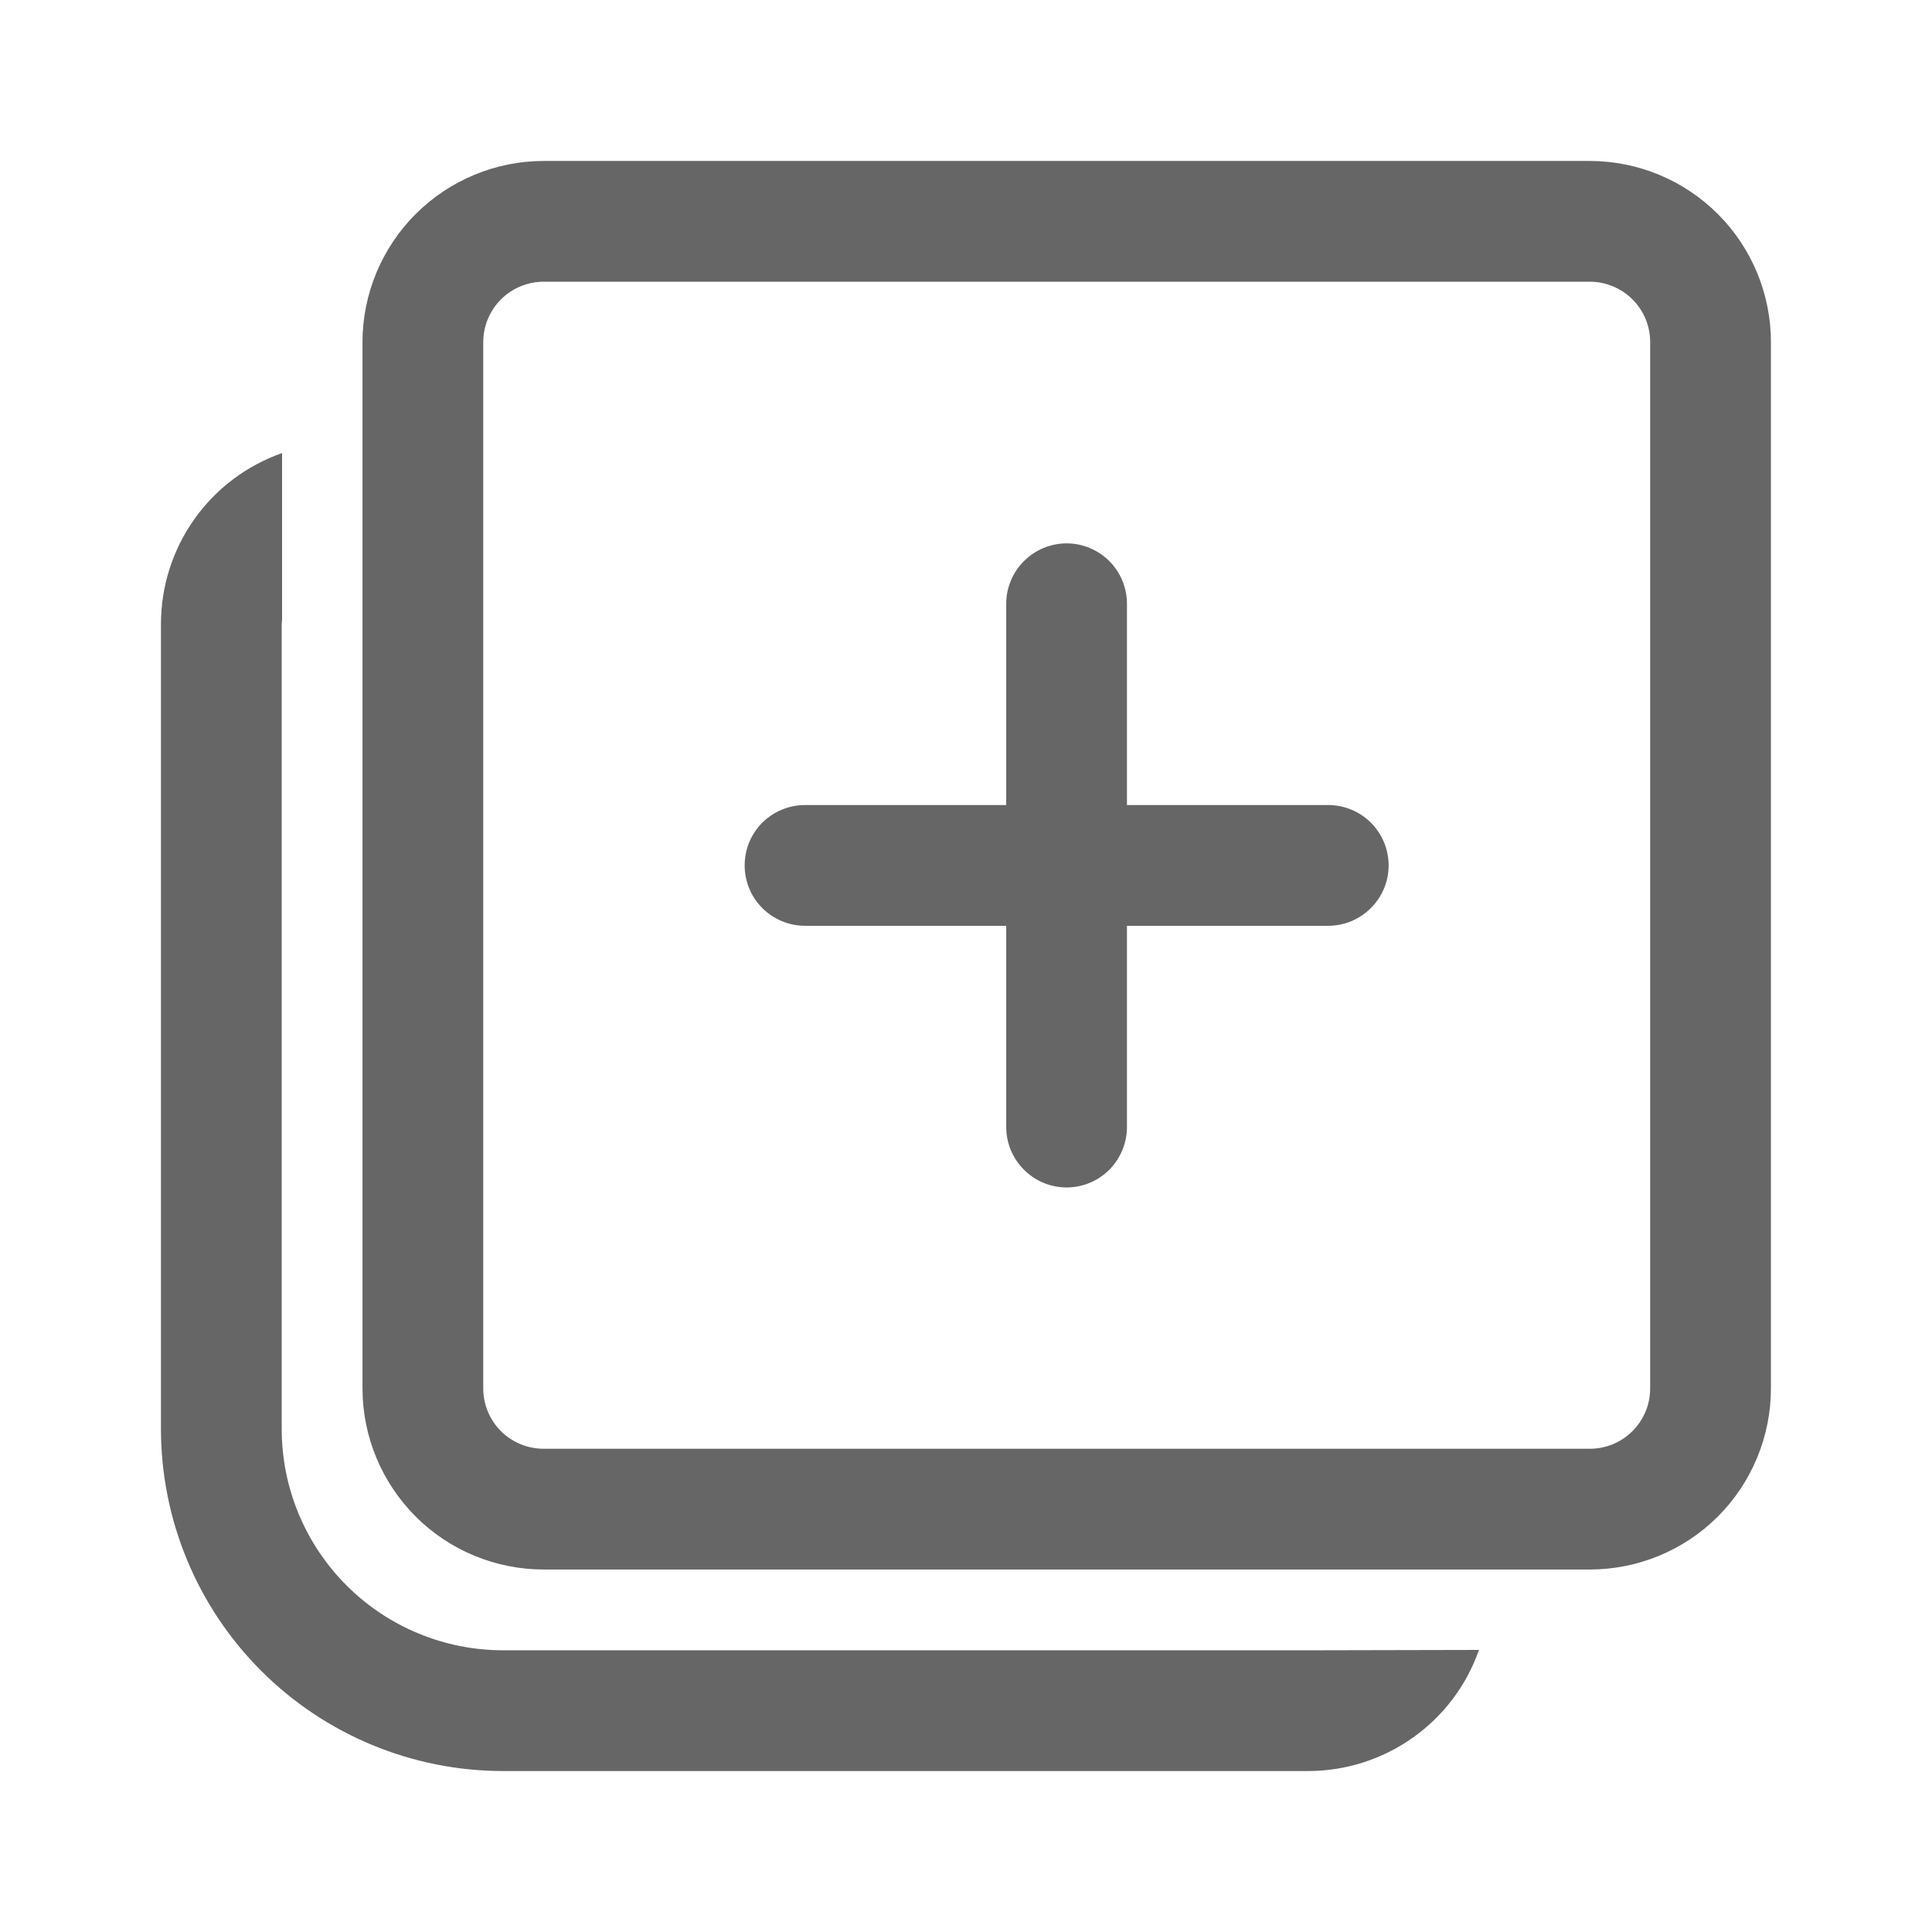 <svg width="16" height="16" viewBox="0 0 16 16" fill="none" xmlns="http://www.w3.org/2000/svg">
<path d="M2.336 3.752C2.043 3.855 1.789 4.046 1.609 4.3C1.43 4.553 1.333 4.856 1.333 5.167V11.834C1.333 12.585 1.632 13.306 2.163 13.837C2.694 14.368 3.415 14.667 4.167 14.667H10.833C11.144 14.667 11.447 14.57 11.7 14.391C11.954 14.211 12.146 13.957 12.248 13.664L10.851 13.667H4.167C3.68 13.667 3.214 13.474 2.87 13.13C2.526 12.786 2.333 12.32 2.333 11.834V5.167L2.336 5.133V3.752ZM4.503 1.333C4.105 1.333 3.723 1.492 3.442 1.773C3.161 2.054 3.002 2.436 3.002 2.833V11.498C3.002 11.896 3.161 12.277 3.442 12.559C3.723 12.84 4.105 12.998 4.503 12.998H13.166C13.564 12.998 13.946 12.84 14.227 12.559C14.508 12.277 14.666 11.896 14.666 11.498V2.833C14.666 2.436 14.508 2.054 14.227 1.773C13.946 1.492 13.564 1.333 13.166 1.333H4.503ZM4.503 2.333H13.166C13.299 2.333 13.426 2.386 13.52 2.48C13.614 2.574 13.666 2.701 13.666 2.833V11.498C13.666 11.774 13.443 11.998 13.166 11.998H4.502C4.369 11.998 4.242 11.945 4.148 11.852C4.055 11.758 4.002 11.631 4.002 11.498V2.833C4.002 2.701 4.055 2.574 4.148 2.48C4.242 2.386 4.37 2.333 4.503 2.333ZM8.833 4.5C8.701 4.5 8.573 4.553 8.48 4.647C8.386 4.74 8.333 4.868 8.333 5V6.667H6.667C6.534 6.667 6.407 6.72 6.313 6.813C6.219 6.907 6.167 7.034 6.167 7.167C6.167 7.299 6.219 7.427 6.313 7.52C6.407 7.614 6.534 7.667 6.667 7.667H8.333V9.334C8.333 9.466 8.386 9.593 8.48 9.687C8.573 9.781 8.701 9.834 8.833 9.834C8.966 9.834 9.093 9.781 9.187 9.687C9.28 9.593 9.333 9.466 9.333 9.334V7.667H11C11.132 7.667 11.26 7.614 11.353 7.52C11.447 7.427 11.5 7.299 11.5 7.167C11.5 7.034 11.447 6.907 11.353 6.813C11.26 6.72 11.132 6.667 11 6.667H9.333V5C9.333 4.868 9.28 4.74 9.187 4.647C9.093 4.553 8.966 4.5 8.833 4.5Z" fill="#666666"/>
</svg>

